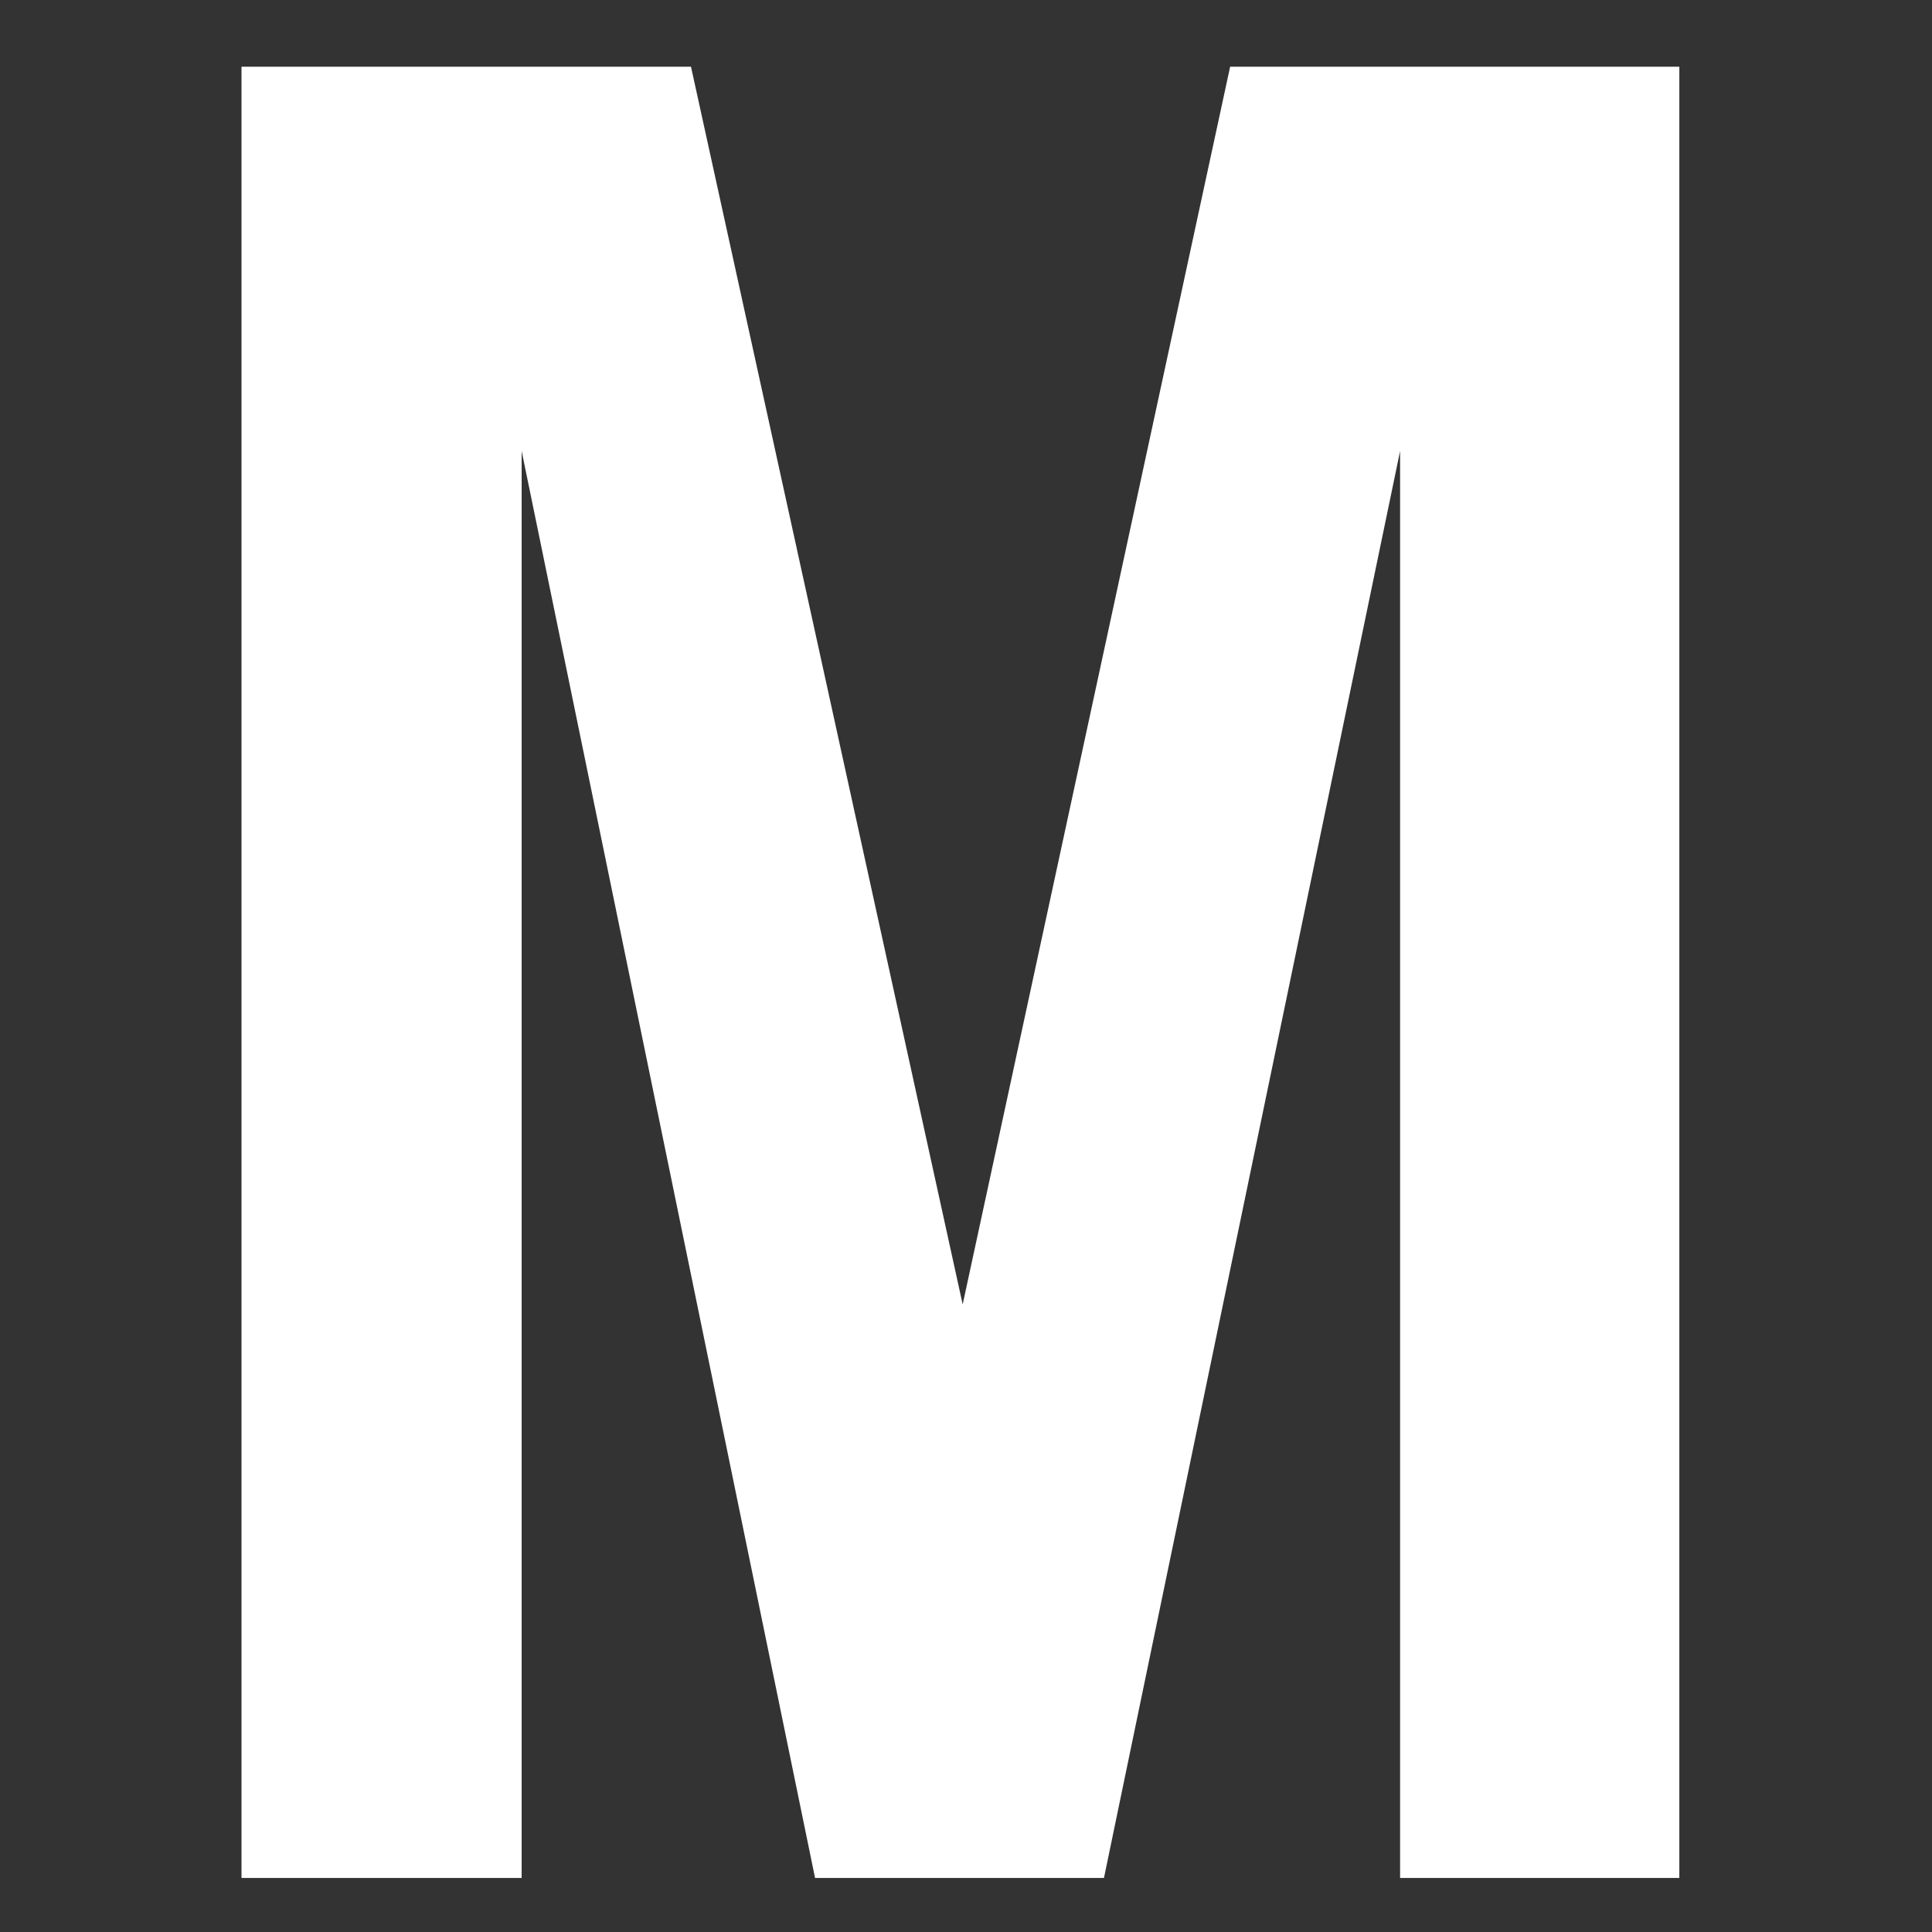 <svg id="Layer_1" data-name="Layer 1" xmlns="http://www.w3.org/2000/svg" viewBox="0 0 64 64"><rect x="0" y="0" width="64" height="64" fill="#333333" stroke="none"/><defs><style>.cls-1{fill:#fff;}</style></defs><path class="cls-1" d="M8,62.21v-60H22.89l9,41,8.86-41H55.63v60H46.38V14.94L36.57,62.21H27L17.28,14.94V62.21Z"/></svg>